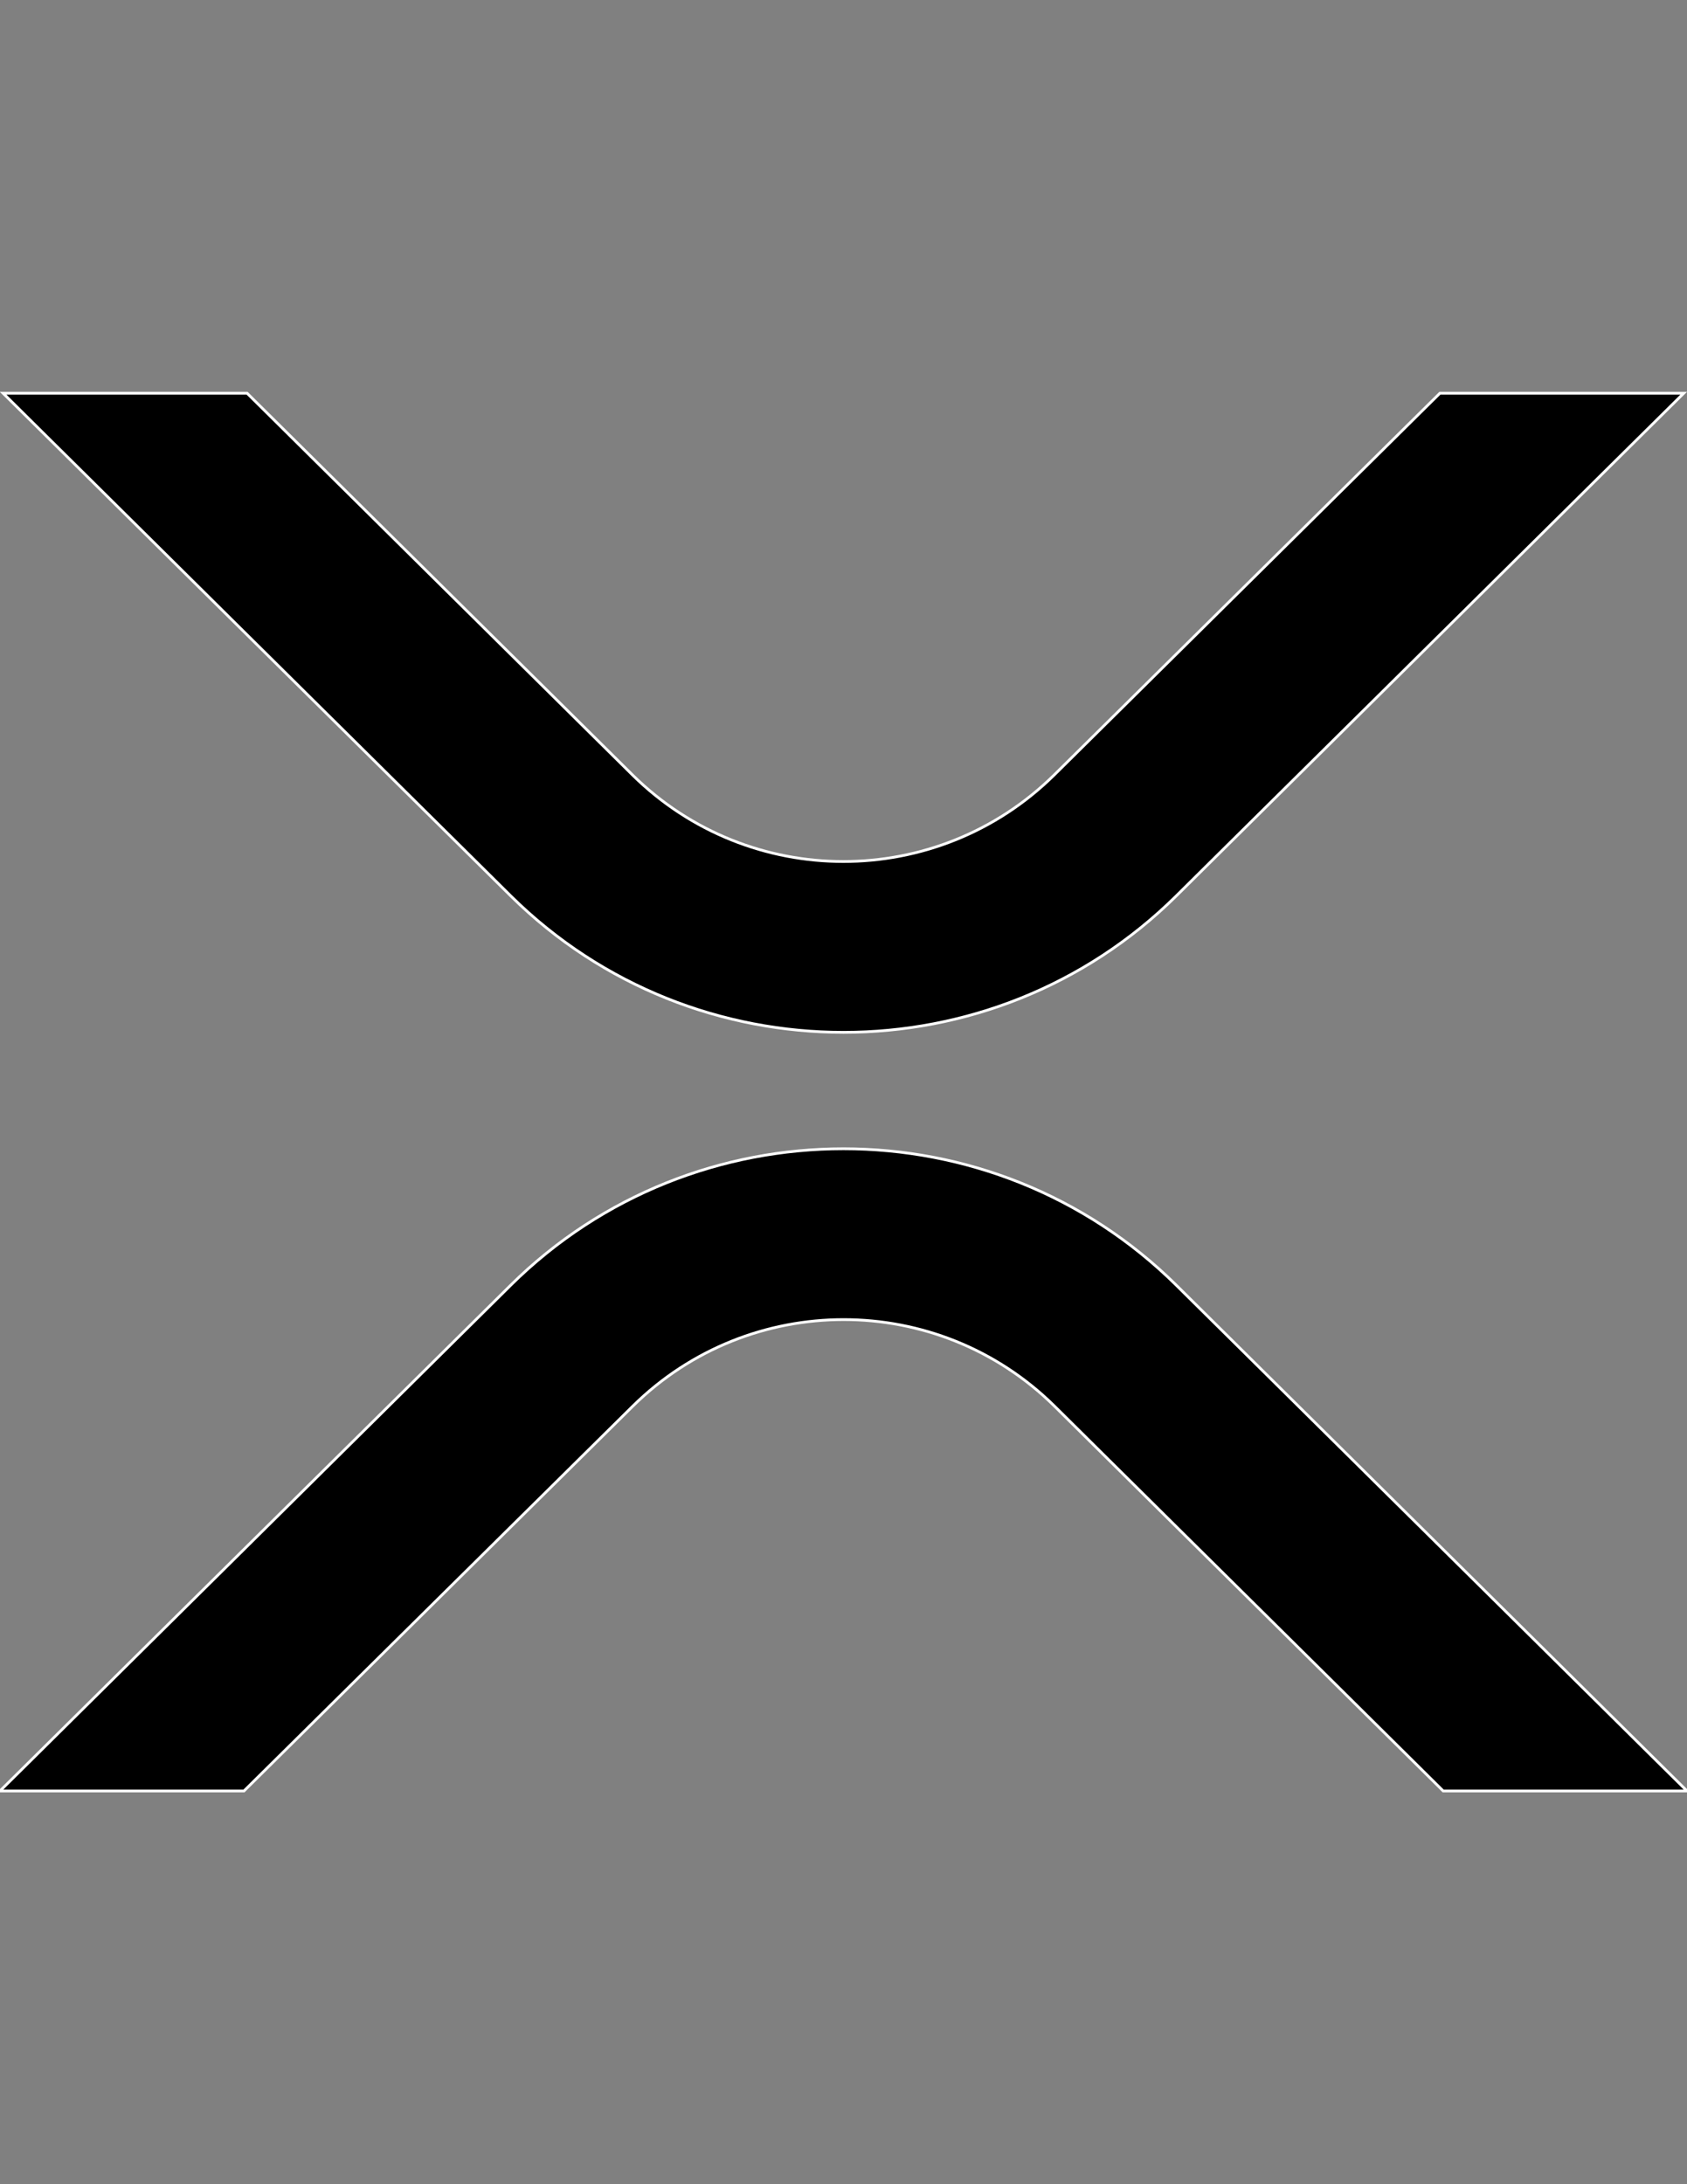 <?xml version="1.0" encoding="utf-8"?>
<!-- Generator: Adobe Illustrator 16.0.0, SVG Export Plug-In . SVG Version: 6.00 Build 0)  -->
<!DOCTYPE svg PUBLIC "-//W3C//DTD SVG 1.1//EN" "http://www.w3.org/Graphics/SVG/1.1/DTD/svg11.dtd">
<svg version="1.1" id="レイヤー_1" xmlns="http://www.w3.org/2000/svg" xmlns:xlink="http://www.w3.org/1999/xlink" x="0px"
	 y="0px" width="612px" height="792px" viewBox="0 0 612 792" enable-background="new 0 0 612 792" xml:space="preserve">
<rect x="0" y="0" width="612" height="792" fill="#808080" stroke="none"/>
<title>x</title>
<g id="Layer_2">
	<g>
		<g id="Layer_1-2_7_">
			<path d="M522.352,142.594h88.453L426.727,324.855c-66.663,65.969-174.743,65.969-241.453,0L1.123,142.594h88.525L229.5,281.047
				c42.398,41.787,110.493,41.787,152.892,0L522.352,142.594z"/>
			<path d="M88.513,649.406H0l185.273-183.385c66.662-65.969,174.742-65.969,241.453,0L612,649.406h-88.453L382.5,509.83
				c-42.399-41.788-110.494-41.788-152.893,0L88.513,649.406z"/>
		</g>
	</g>
	<g>
		<g id="Layer_1-2_5_">
			<path fill="none" stroke="#FFFFFF" d="M522.352,142.594h88.453L426.727,324.855c-66.663,65.969-174.743,65.969-241.453,0
				L1.123,142.594h88.525L229.5,281.047c42.398,41.787,110.493,41.787,152.892,0L522.352,142.594z"/>
			<path fill="none" stroke="#FFFFFF" d="M88.513,649.406H0l185.273-183.385c66.662-65.969,174.742-65.969,241.453,0L612,649.406
				h-88.453L382.5,509.83c-42.399-41.788-110.494-41.788-152.893,0L88.513,649.406z"/>
		</g>
	</g>
</g>
</svg>
